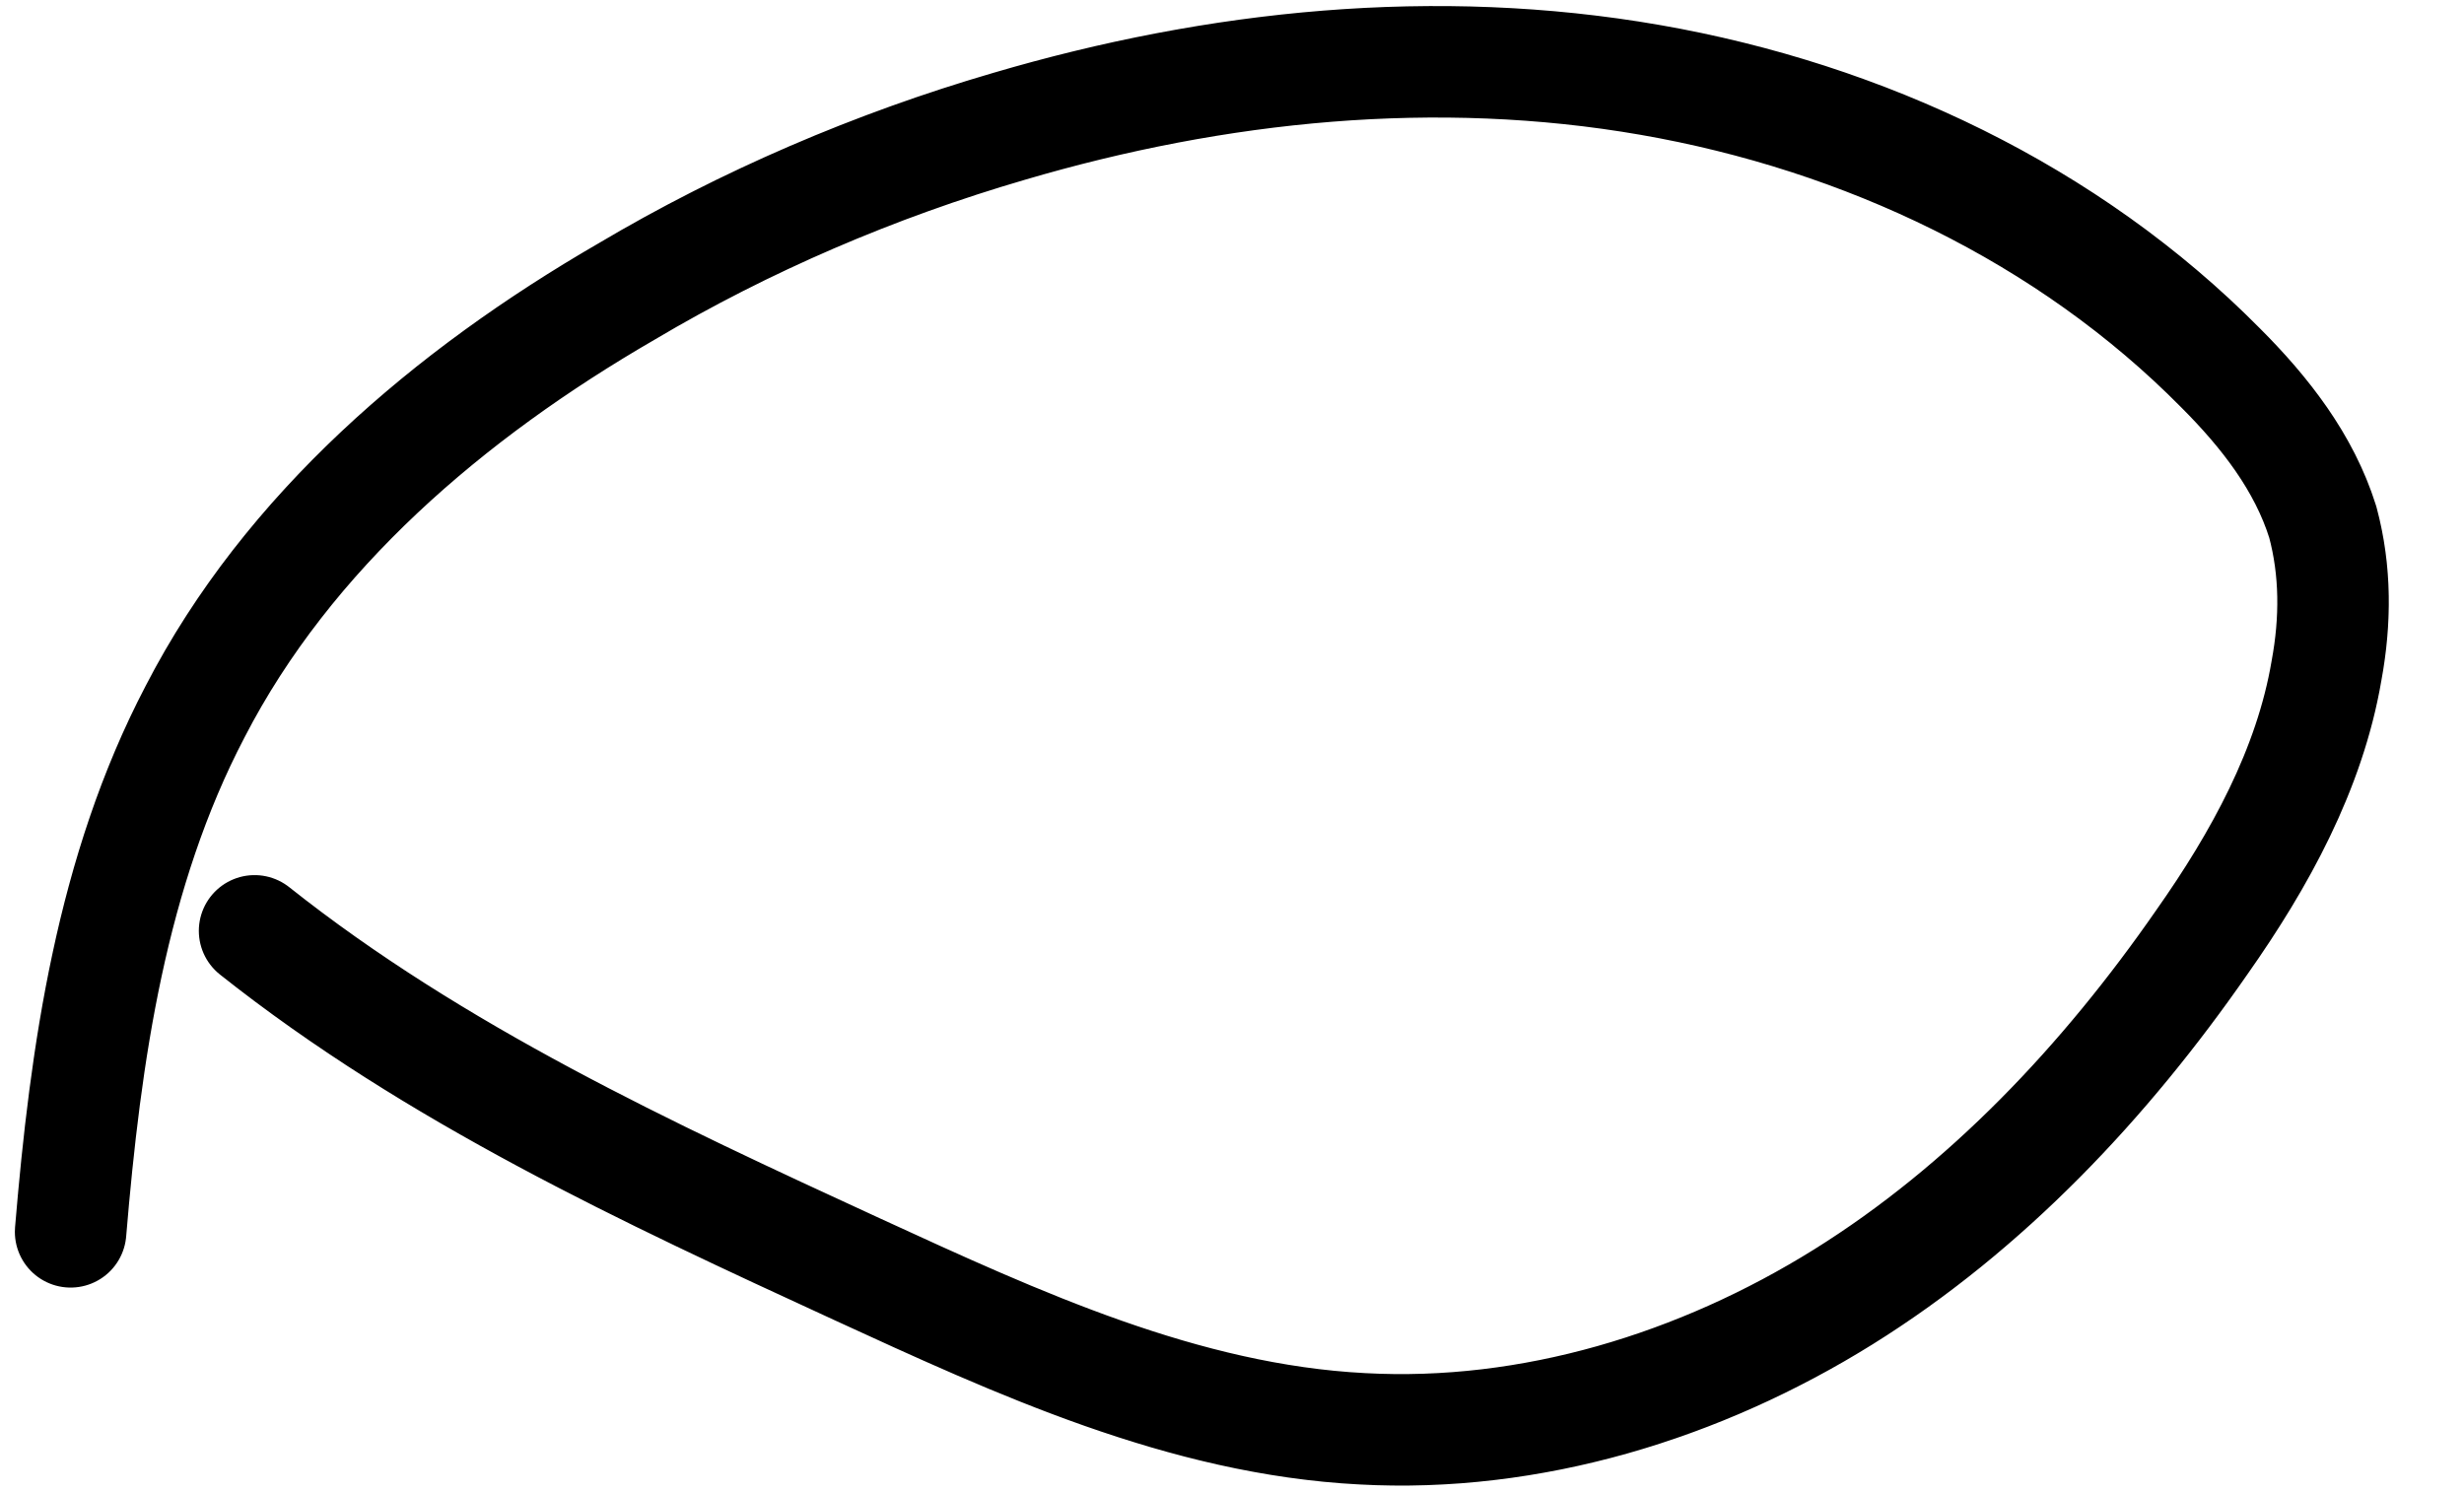 <?xml version="1.0" encoding="utf-8"?>
<!-- Generator: Adobe Illustrator 23.1.1, SVG Export Plug-In . SVG Version: 6.00 Build 0)  -->
<svg version="1.1" id="Layer_1" xmlns="http://www.w3.org/2000/svg" xmlns:xlink="http://www.w3.org/1999/xlink" x="0px" y="0px"
	 viewBox="0 0 132.6 80.3" style="enable-background:new 0 0 132.6 80.3;" xml:space="preserve">
<style type="text/css">
	.stTrace1{fill:none;stroke:#000000;stroke-width:6;stroke-linecap:round;stroke-miterlimit:10;stroke-dasharray: 900;}
</style>
<path class="stTrace1" d="M13.7,50.1c9.7,7.7,21.1,13,32.4,18.2c8.7,4,17.6,8.1,27.2,8.6c9.1,0.5,18.2-2.3,25.9-7.1s14.1-11.6,19.3-19.1
	c3.1-4.4,5.8-9.3,6.7-14.6c0.5-2.7,0.5-5.4-0.2-8c-1-3.2-3.1-5.9-5.5-8.3c-8.2-8.3-19.2-13.5-30.7-15.5S65.5,3.5,54.3,6.8
	c-7.2,2.1-14.2,5.1-20.6,8.9c-9.5,5.5-18.2,12.9-23.2,22.6c-4.5,8.6-5.9,18.4-6.7,28"/>
</svg>
